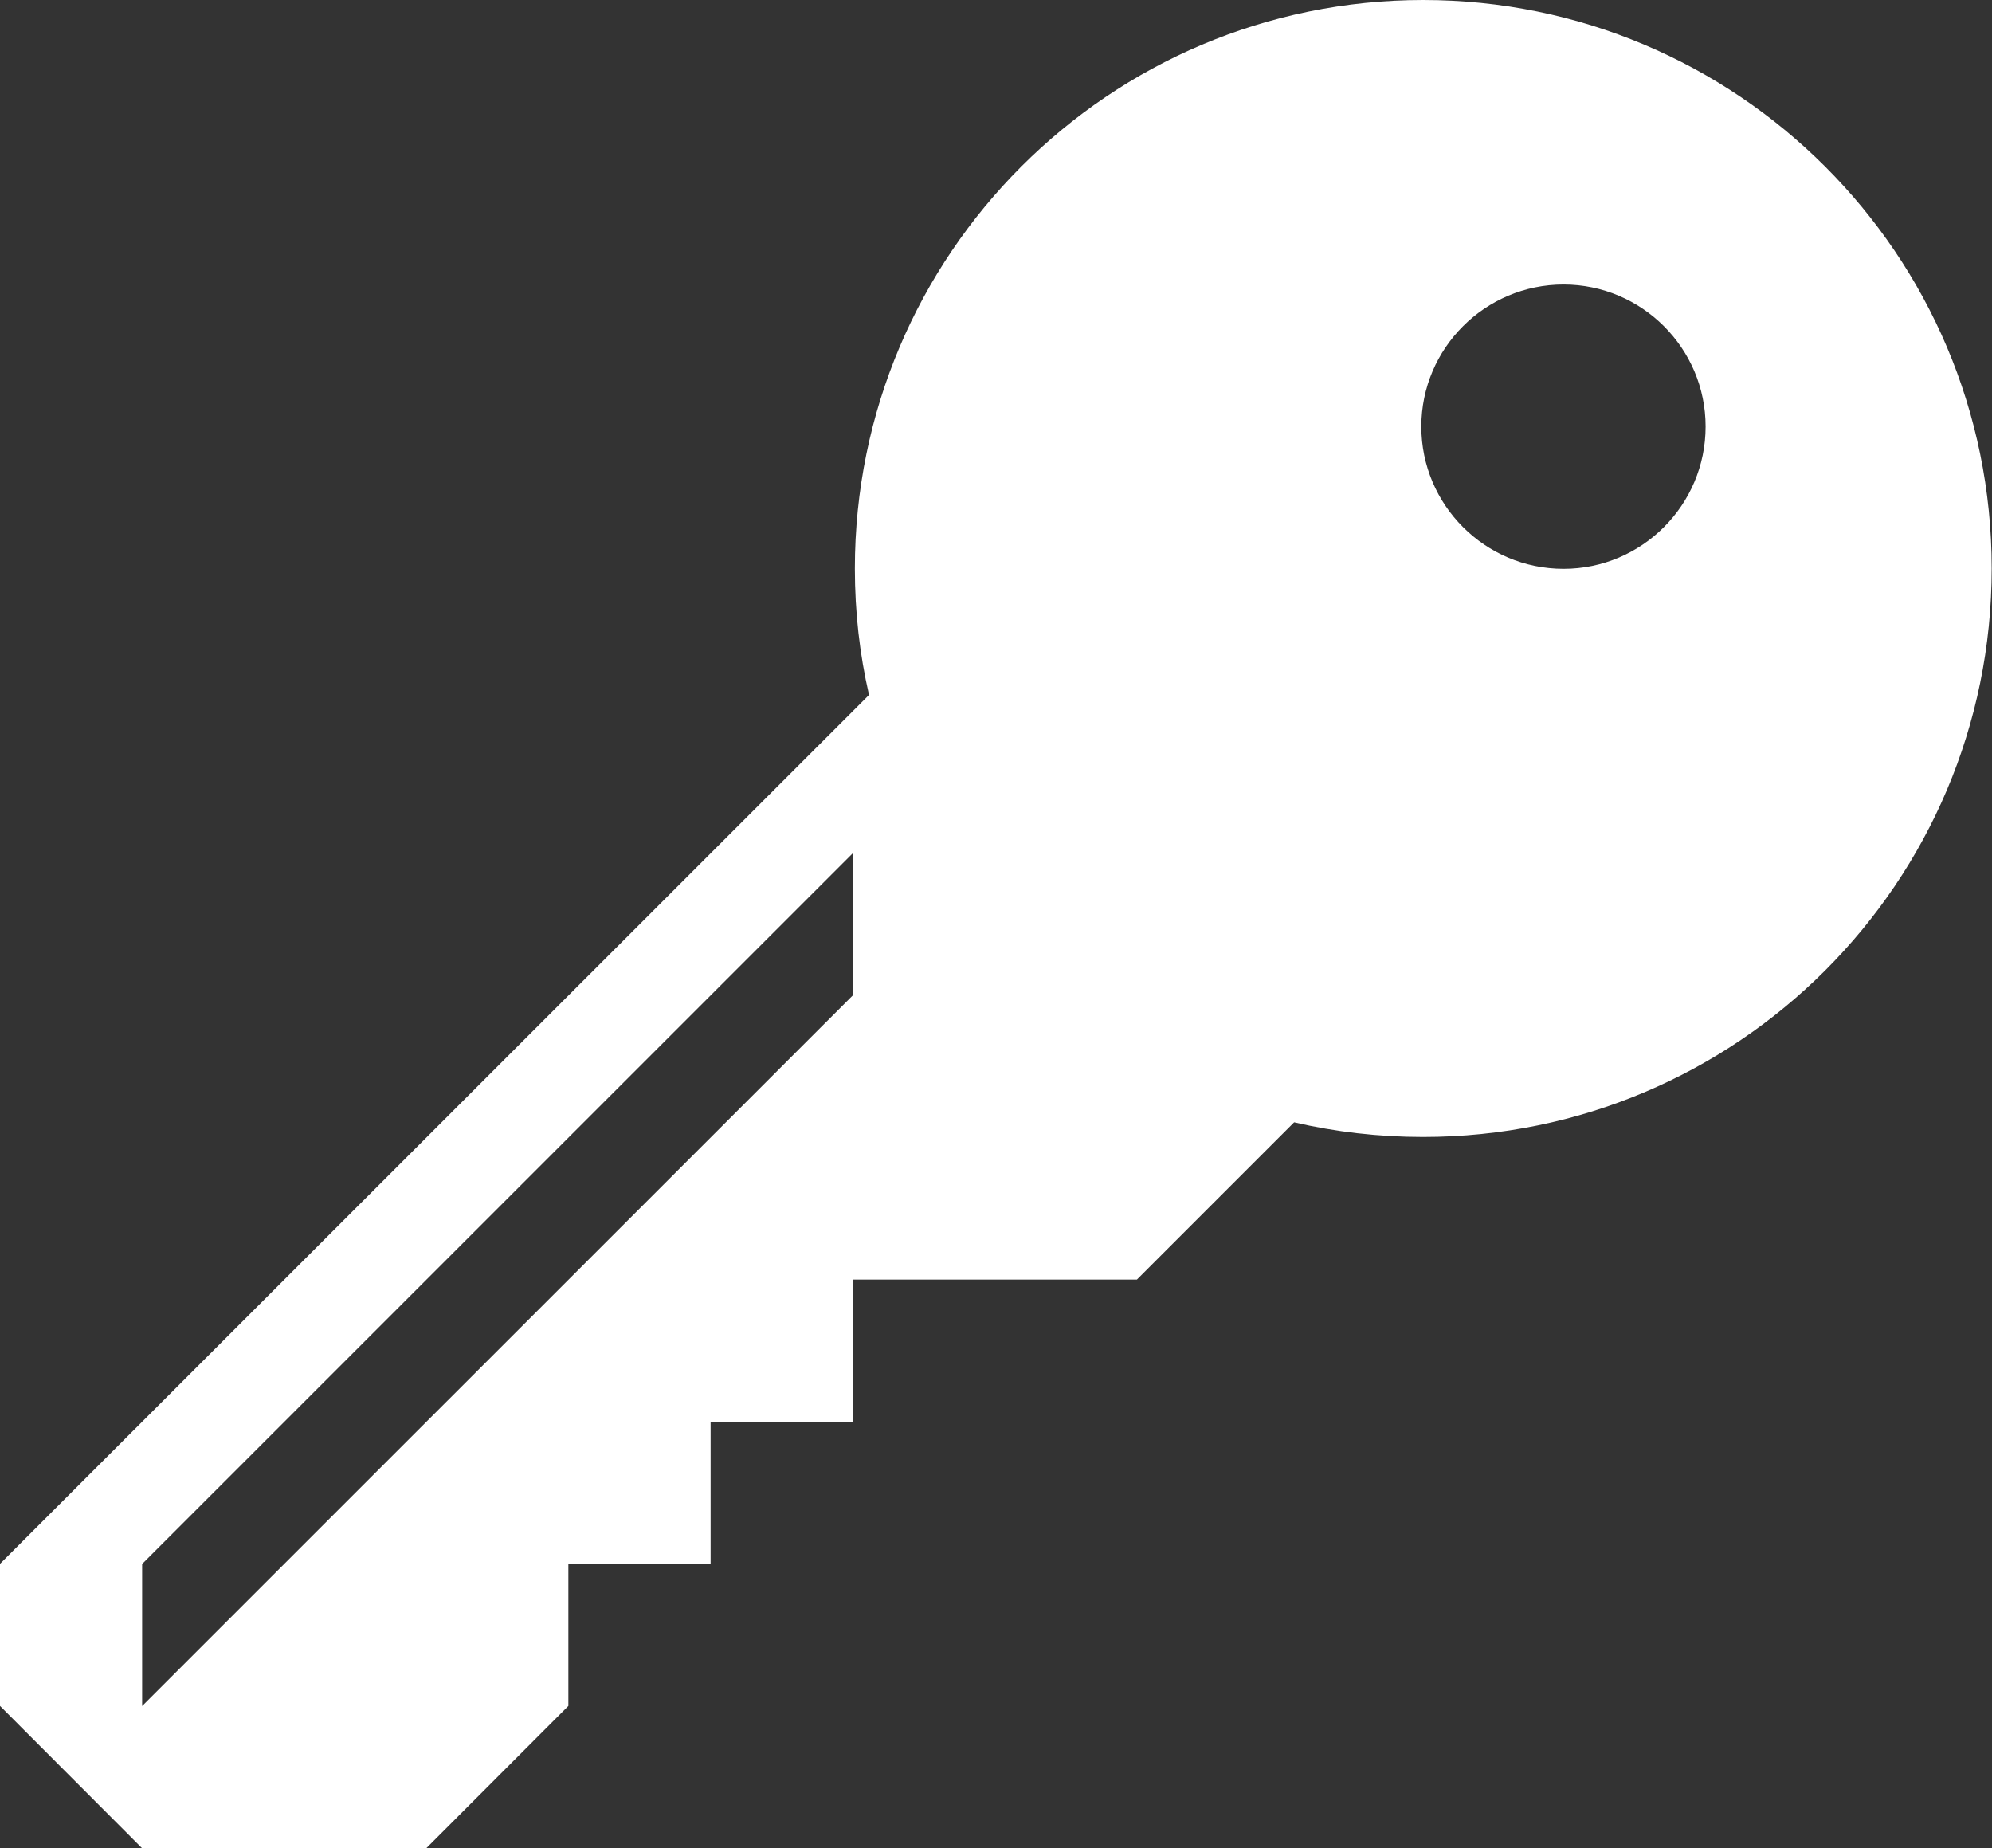 <?xml version="1.0" encoding="UTF-8" standalone="no"?>
<!-- Created with Inkscape (http://www.inkscape.org/) -->

<svg
   xmlns:dc="http://purl.org/dc/elements/1.1/"
   xmlns:cc="http://creativecommons.org/ns#"
   xmlns:rdf="http://www.w3.org/1999/02/22-rdf-syntax-ns#"
   xmlns:svg="http://www.w3.org/2000/svg"
   xmlns="http://www.w3.org/2000/svg"
   xmlns:sodipodi="http://sodipodi.sourceforge.net/DTD/sodipodi-0.dtd"
   xmlns:inkscape="http://www.inkscape.org/namespaces/inkscape"
   width="19.844mm"
   height="18.41mm"
   viewBox="0 0 19.844 18.41"
   version="1.1"
   id="svg8"
   inkscape:version="0.92.2 (5c3e80d, 2017-08-06)"
   sodipodi:docname="drawing.svg">
  <rect x="0" y="0" width="19.844" height="18.41" fill="#333333" stroke="none"/>
  <defs
     id="defs2">
    <pattern
       id="EMFhbasepattern"
       patternUnits="userSpaceOnUse"
       width="6"
       height="6"
       x="0"
       y="0" />
  </defs>
  <sodipodi:namedview
     id="base"
     pagecolor="#ffffff"
     bordercolor="#666666"
     borderopacity="1.0"
     inkscape:pageopacity="0.0"
     inkscape:pageshadow="2"
     inkscape:zoom="1.979899"
     inkscape:cx="86.476949"
     inkscape:cy="-131.47831"
     inkscape:document-units="mm"
     inkscape:current-layer="layer1"
     showgrid="false"
     fit-margin-top="0"
     fit-margin-left="0"
     fit-margin-right="0"
     fit-margin-bottom="0"
     inkscape:window-width="2560"
     inkscape:window-height="1490"
     inkscape:window-x="-12"
     inkscape:window-y="-12"
     inkscape:window-maximized="1" />
  <g
     inkscape:label="Layer 1"
     inkscape:groupmode="layer"
     id="layer1"
     transform="translate(-82.953,-74.255)">
    <path
       style="display:inline;fill:#ffffff;fill-opacity:1;fill-rule:nonzero;stroke:none;stroke-width:0.265"
       d="m 97.132,74.255 c -3.128,0 -5.663,2.535 -5.663,5.663 0,0.435 0.048,0.855 0.141,1.259 l -8.657,8.655 v 1.415 l 1.415,1.417 h 2.832 l 1.415,-1.417 v -1.415 h 1.417 v -1.415 h 1.415 v -1.417 h 2.832 l 1.566,-1.566 c 0.413,0.096 0.843,0.146 1.284,0.146 3.129,0 5.665,-2.535 5.665,-5.663 0,-3.128 -2.539,-5.662 -5.665,-5.662 z m -5.683,9.914 -7.08,7.079 v -1.415 l 7.08,-7.08 z m 7.08,-4.248 c -0.782,0 -1.417,-0.636 -1.417,-1.417 0,-0.78 0.636,-1.415 1.417,-1.415 0.78,0 1.415,0.636 1.415,1.415 0,0.782 -0.636,1.417 -1.415,1.417 z"
       id="path4182-2"
       inkscape:connector-curvature="0" />
  </g>
</svg>
